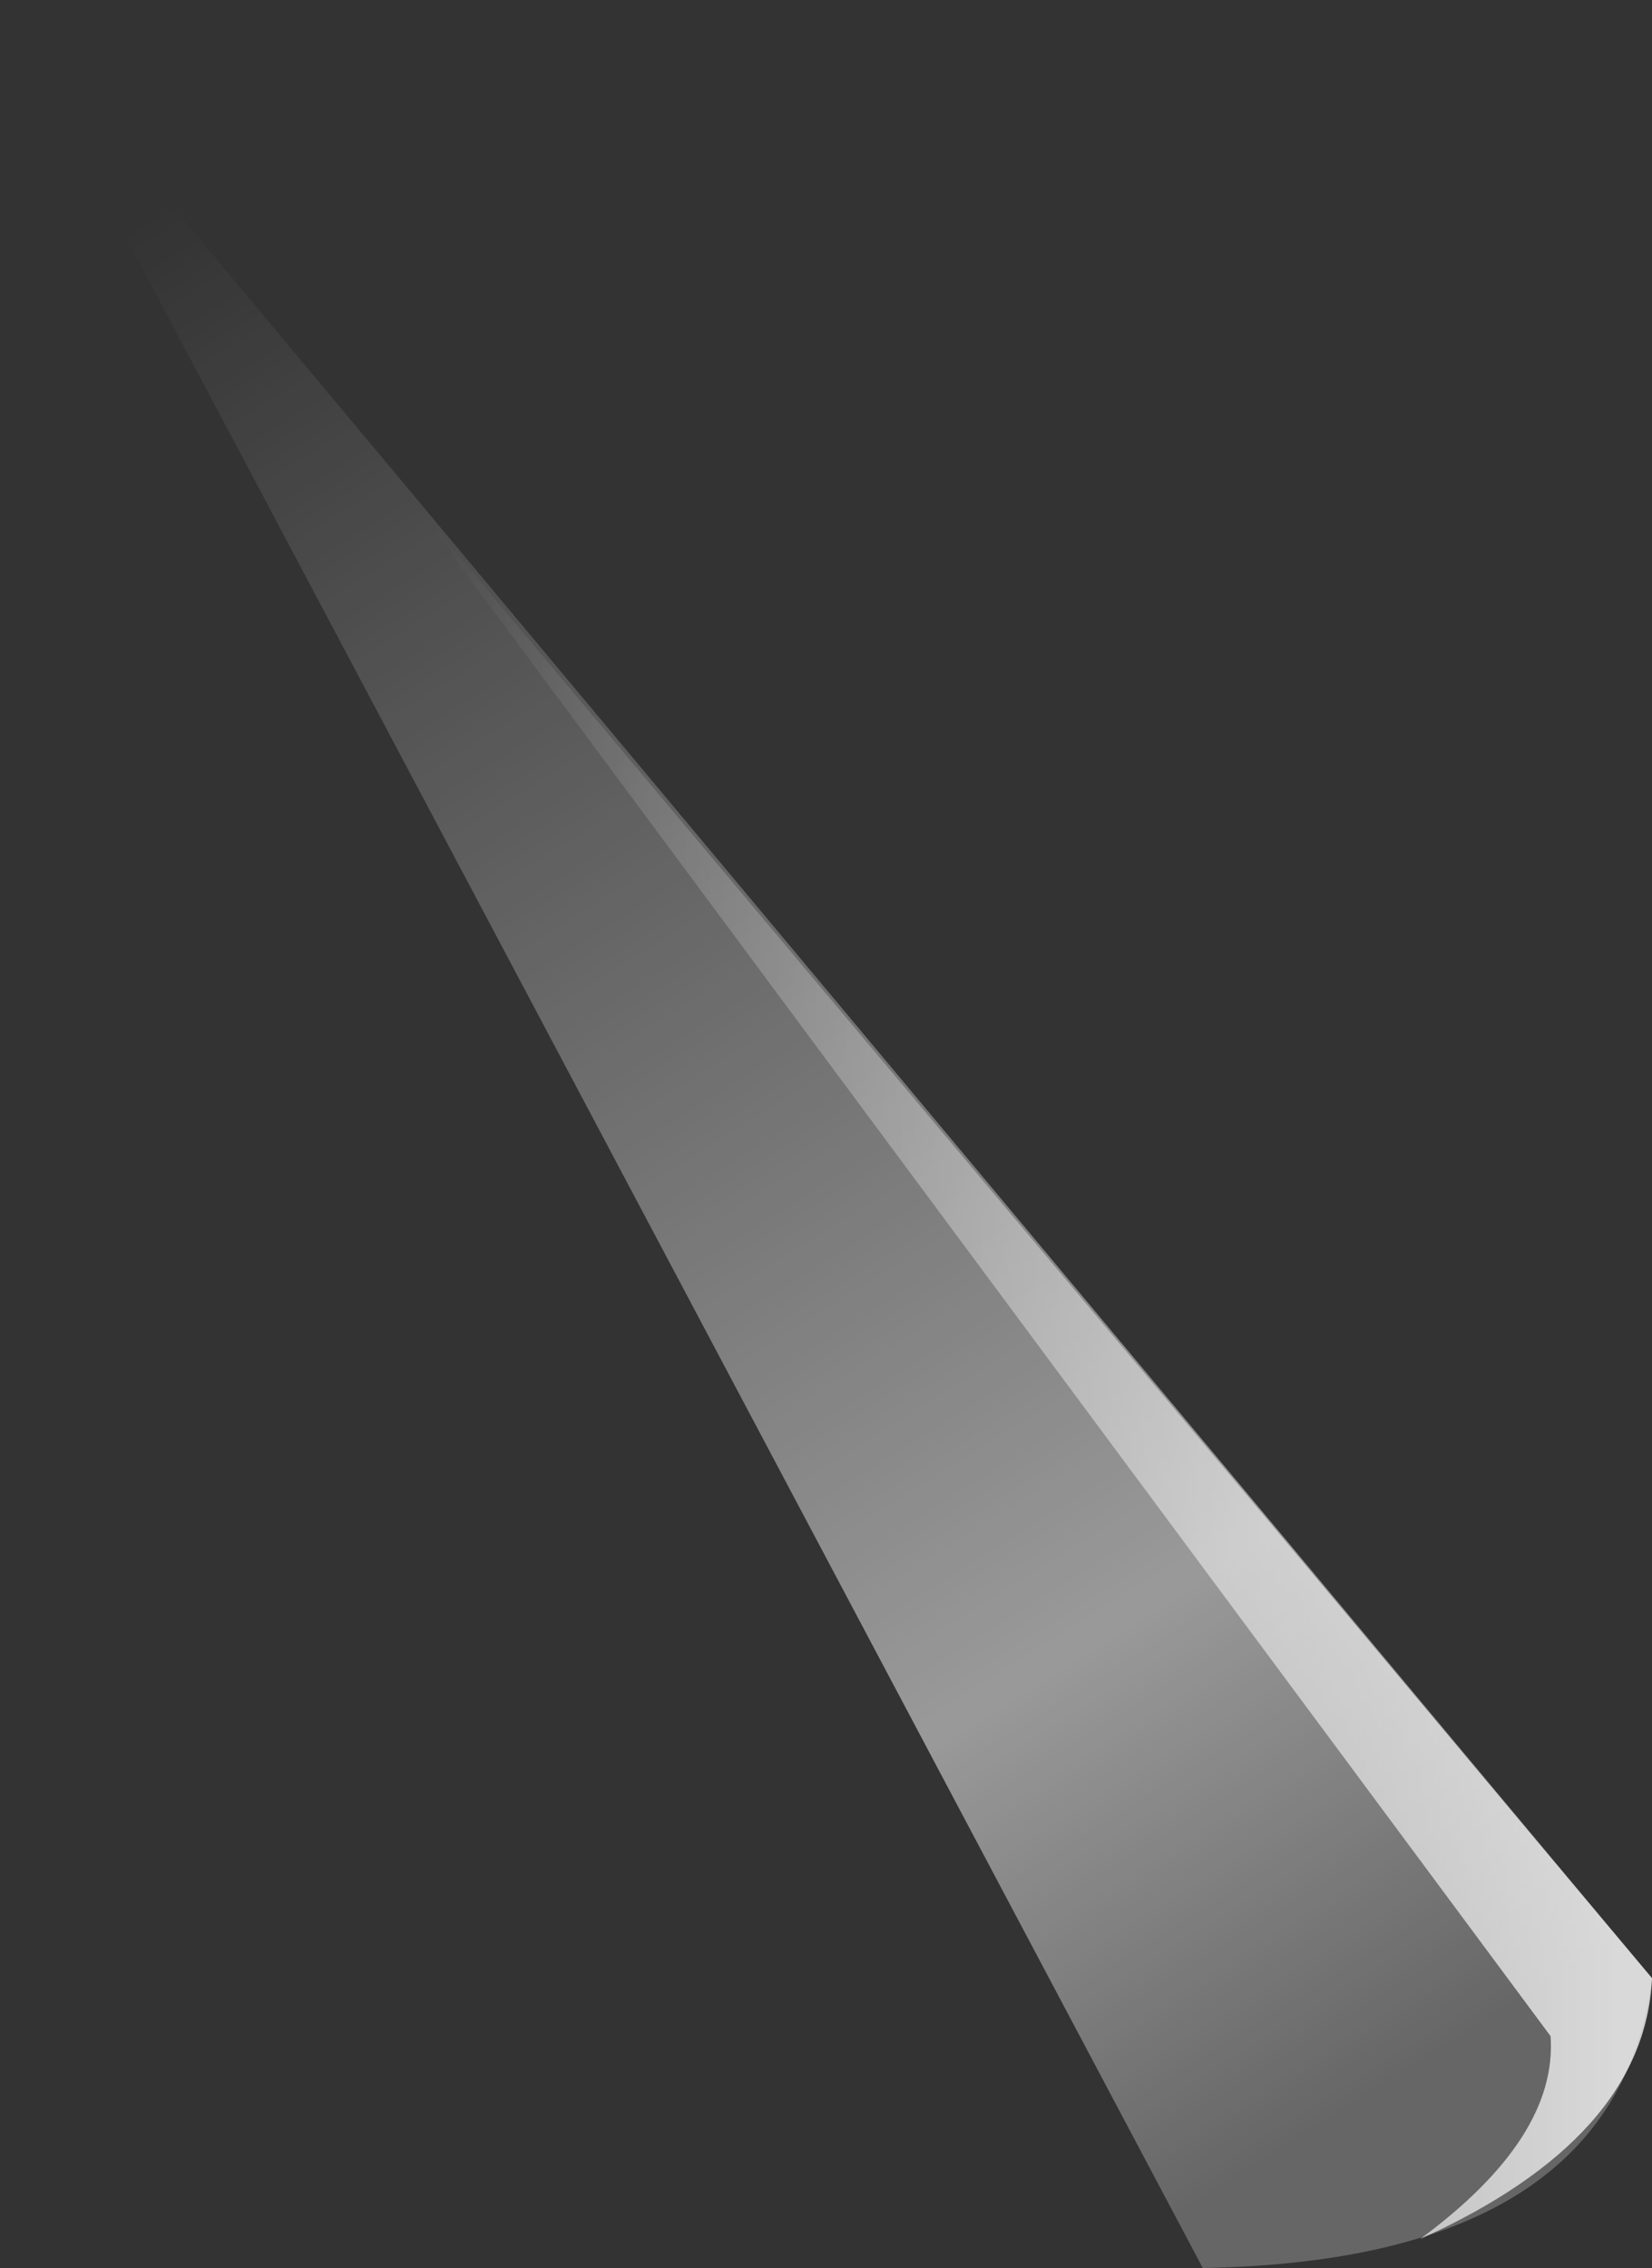 <?xml version="1.0" encoding="UTF-8" standalone="no"?>
<svg xmlns:ffdec="https://www.free-decompiler.com/flash" xmlns:xlink="http://www.w3.org/1999/xlink" ffdec:objectType="frame" height="109.55px" width="79.8px" xmlns="http://www.w3.org/2000/svg">
  <rect width="100%" height="100%" fill="#333333" stroke="none"/>
  <g transform="matrix(1.0, 0.0, 0.0, 1.0, 39.9, 109.55)">
    <use ffdec:characterId="972" height="15.65" transform="matrix(7.0, 0.0, 0.0, 7.0, -39.9, -109.55)" width="11.4" xlink:href="#shape0"/>
  </g>
  <defs>
    <g id="shape0" transform="matrix(1.0, 0.0, 0.0, 1.0, 5.7, 15.65)">
      <path d="M2.6 0.0 L-5.7 -15.65 5.7 -2.0 Q5.45 -0.05 2.6 0.0" fill="url(#gradient0)" fill-rule="evenodd" stroke="none"/>
      <path d="M4.1 -0.2 Q5.05 -0.9 5.0 -1.6 L-2.9 -12.25 5.7 -2.0 Q5.65 -0.9 4.1 -0.2" fill="url(#gradient1)" fill-rule="evenodd" stroke="none"/>
    </g>
    <linearGradient gradientTransform="matrix(0.005, 0.008, -0.008, 0.005, 0.3, -8.15)" gradientUnits="userSpaceOnUse" id="gradient0" spreadMethod="pad" x1="-819.2" x2="819.2">
      <stop offset="0.0" stop-color="#ffffff" stop-opacity="0.0"/>
      <stop offset="0.761" stop-color="#ffffff" stop-opacity="0.502"/>
      <stop offset="1.0" stop-color="#ffffff" stop-opacity="0.251"/>
    </linearGradient>
    <linearGradient gradientTransform="matrix(0.005, 0.0, 0.0, 0.007, 1.4, -6.25)" gradientUnits="userSpaceOnUse" id="gradient1" spreadMethod="pad" x1="-819.2" x2="819.2">
      <stop offset="0.0" stop-color="#ffffff" stop-opacity="0.0"/>
      <stop offset="1.0" stop-color="#ffffff" stop-opacity="0.753"/>
    </linearGradient>
  </defs>
</svg>
